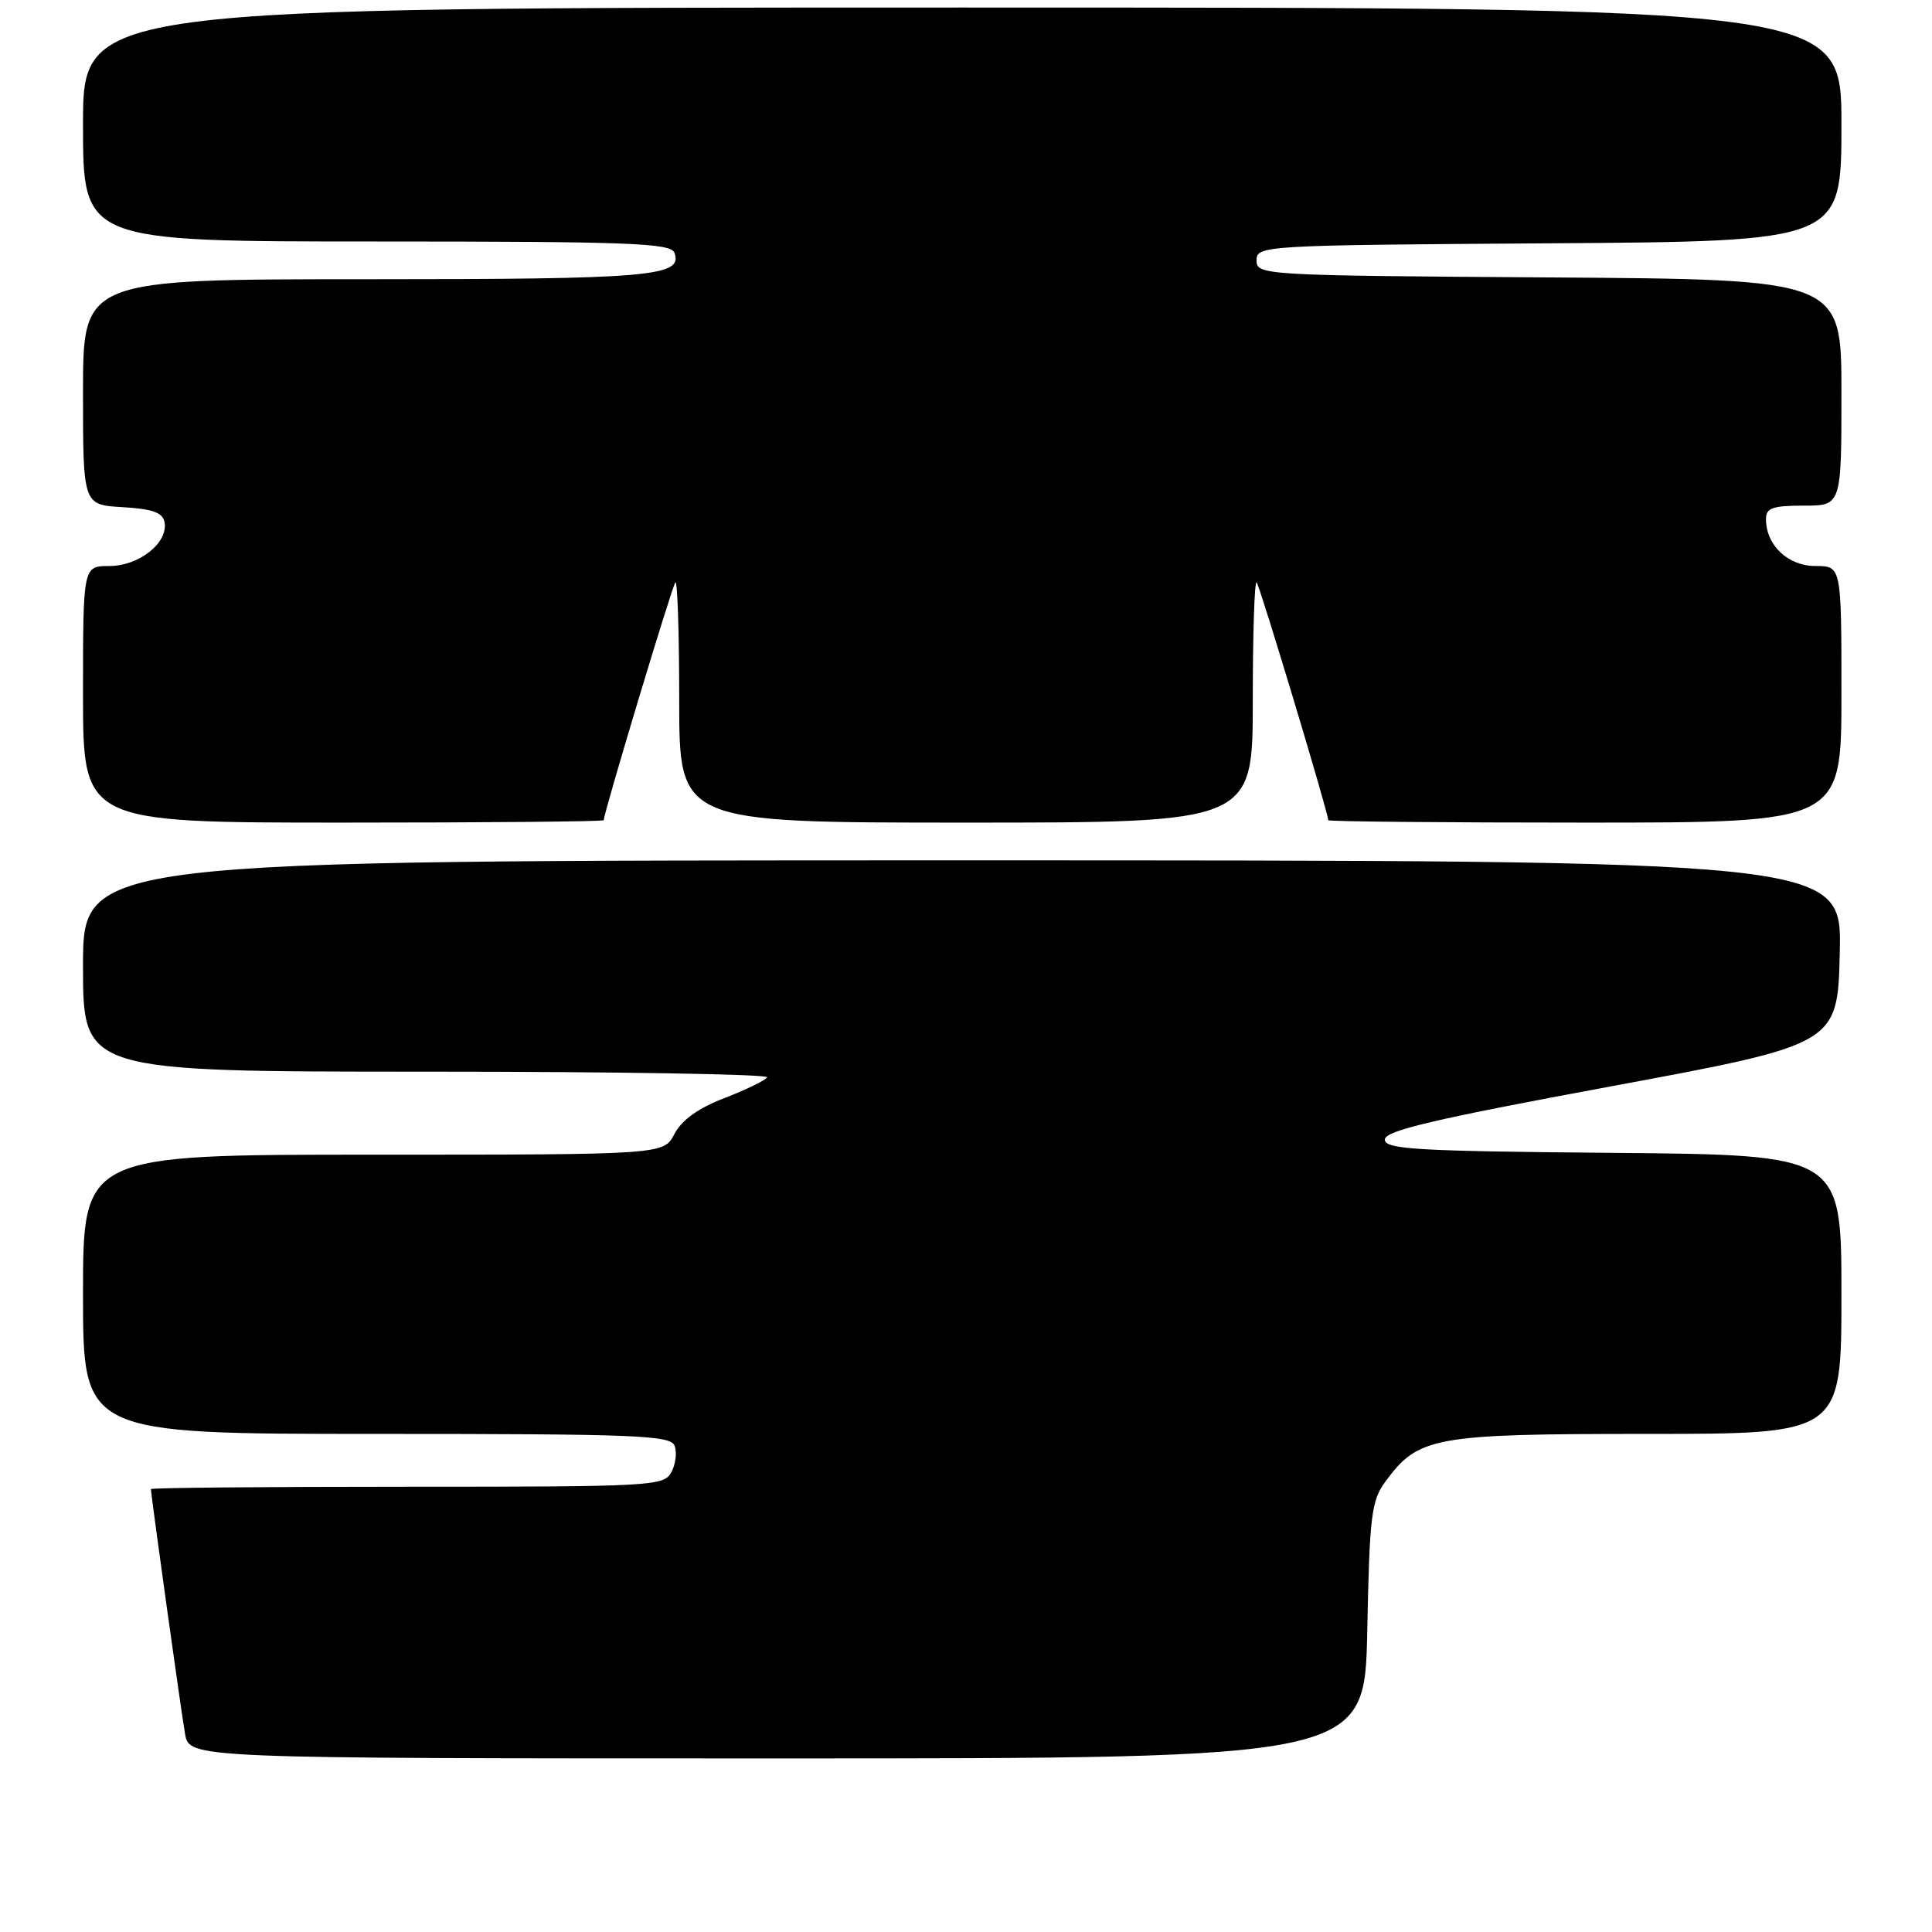 <?xml version="1.0" encoding="UTF-8" standalone="no"?>
<!DOCTYPE svg PUBLIC "-//W3C//DTD SVG 1.1//EN" "http://www.w3.org/Graphics/SVG/1.1/DTD/svg11.dtd" >
<svg xmlns="http://www.w3.org/2000/svg" xmlns:xlink="http://www.w3.org/1999/xlink" version="1.1" viewBox="0 0 256 256">
 <g >
 <path fill="currentColor"
d=" M 181.17 216.07 C 181.47 200.83 181.71 198.86 183.57 196.32 C 187.94 190.37 189.93 190.00 218.25 190.00 C 244.00 190.00 244.00 190.00 244.00 171.51 C 244.00 153.03 244.00 153.03 213.75 152.76 C 187.65 152.54 183.50 152.29 183.50 151.00 C 183.50 149.82 189.98 148.30 213.50 143.94 C 243.50 138.37 243.50 138.37 243.78 126.19 C 244.06 114.00 244.06 114.00 127.53 114.00 C 11.00 114.00 11.00 114.00 11.00 128.00 C 11.00 142.00 11.00 142.00 56.56 142.00 C 81.62 142.00 101.91 142.34 101.65 142.75 C 101.40 143.16 98.85 144.40 95.99 145.50 C 92.51 146.84 90.33 148.41 89.37 150.25 C 87.95 153.00 87.95 153.00 49.47 153.00 C 11.00 153.00 11.00 153.00 11.00 171.50 C 11.00 190.00 11.00 190.00 49.89 190.00 C 84.34 190.00 88.86 190.18 89.39 191.57 C 89.72 192.44 89.53 194.01 88.96 195.07 C 87.97 196.92 86.48 197.00 53.96 197.00 C 35.28 197.00 20.00 197.14 20.00 197.31 C 20.00 198.08 24.01 226.85 24.52 229.75 C 25.09 233.00 25.09 233.00 102.96 233.00 C 180.83 233.00 180.83 233.00 181.17 216.07 Z  M 80.00 108.68 C 80.00 107.71 89.07 77.60 89.49 77.17 C 89.77 76.89 90.00 83.94 90.00 92.83 C 90.00 109.00 90.00 109.00 128.00 109.00 C 166.00 109.00 166.00 109.00 166.00 92.83 C 166.00 83.94 166.23 76.89 166.51 77.17 C 166.93 77.60 176.00 107.71 176.00 108.68 C 176.00 108.86 191.30 109.00 210.00 109.00 C 244.00 109.00 244.00 109.00 244.00 92.00 C 244.00 75.00 244.00 75.00 240.56 75.00 C 236.91 75.00 234.00 72.24 234.00 68.78 C 234.00 67.31 234.88 67.00 239.00 67.00 C 244.00 67.00 244.00 67.00 244.00 52.01 C 244.00 37.02 244.00 37.02 205.25 36.76 C 167.25 36.51 166.50 36.46 166.50 34.50 C 166.50 32.54 167.25 32.49 205.25 32.24 C 244.00 31.98 244.00 31.98 244.00 16.49 C 244.00 1.00 244.00 1.00 127.50 1.00 C 11.00 1.00 11.00 1.00 11.00 16.50 C 11.00 32.00 11.00 32.00 49.89 32.00 C 83.36 32.00 88.87 32.21 89.36 33.48 C 90.56 36.63 86.28 37.00 48.57 37.00 C 11.00 37.00 11.00 37.00 11.00 51.95 C 11.00 66.90 11.00 66.90 16.24 67.20 C 20.21 67.43 21.56 67.91 21.80 69.19 C 22.32 71.91 18.43 75.00 14.50 75.00 C 11.00 75.00 11.00 75.00 11.00 92.00 C 11.00 109.00 11.00 109.00 45.50 109.00 C 64.47 109.00 80.00 108.86 80.00 108.68 Z "/>
</g>
</svg>